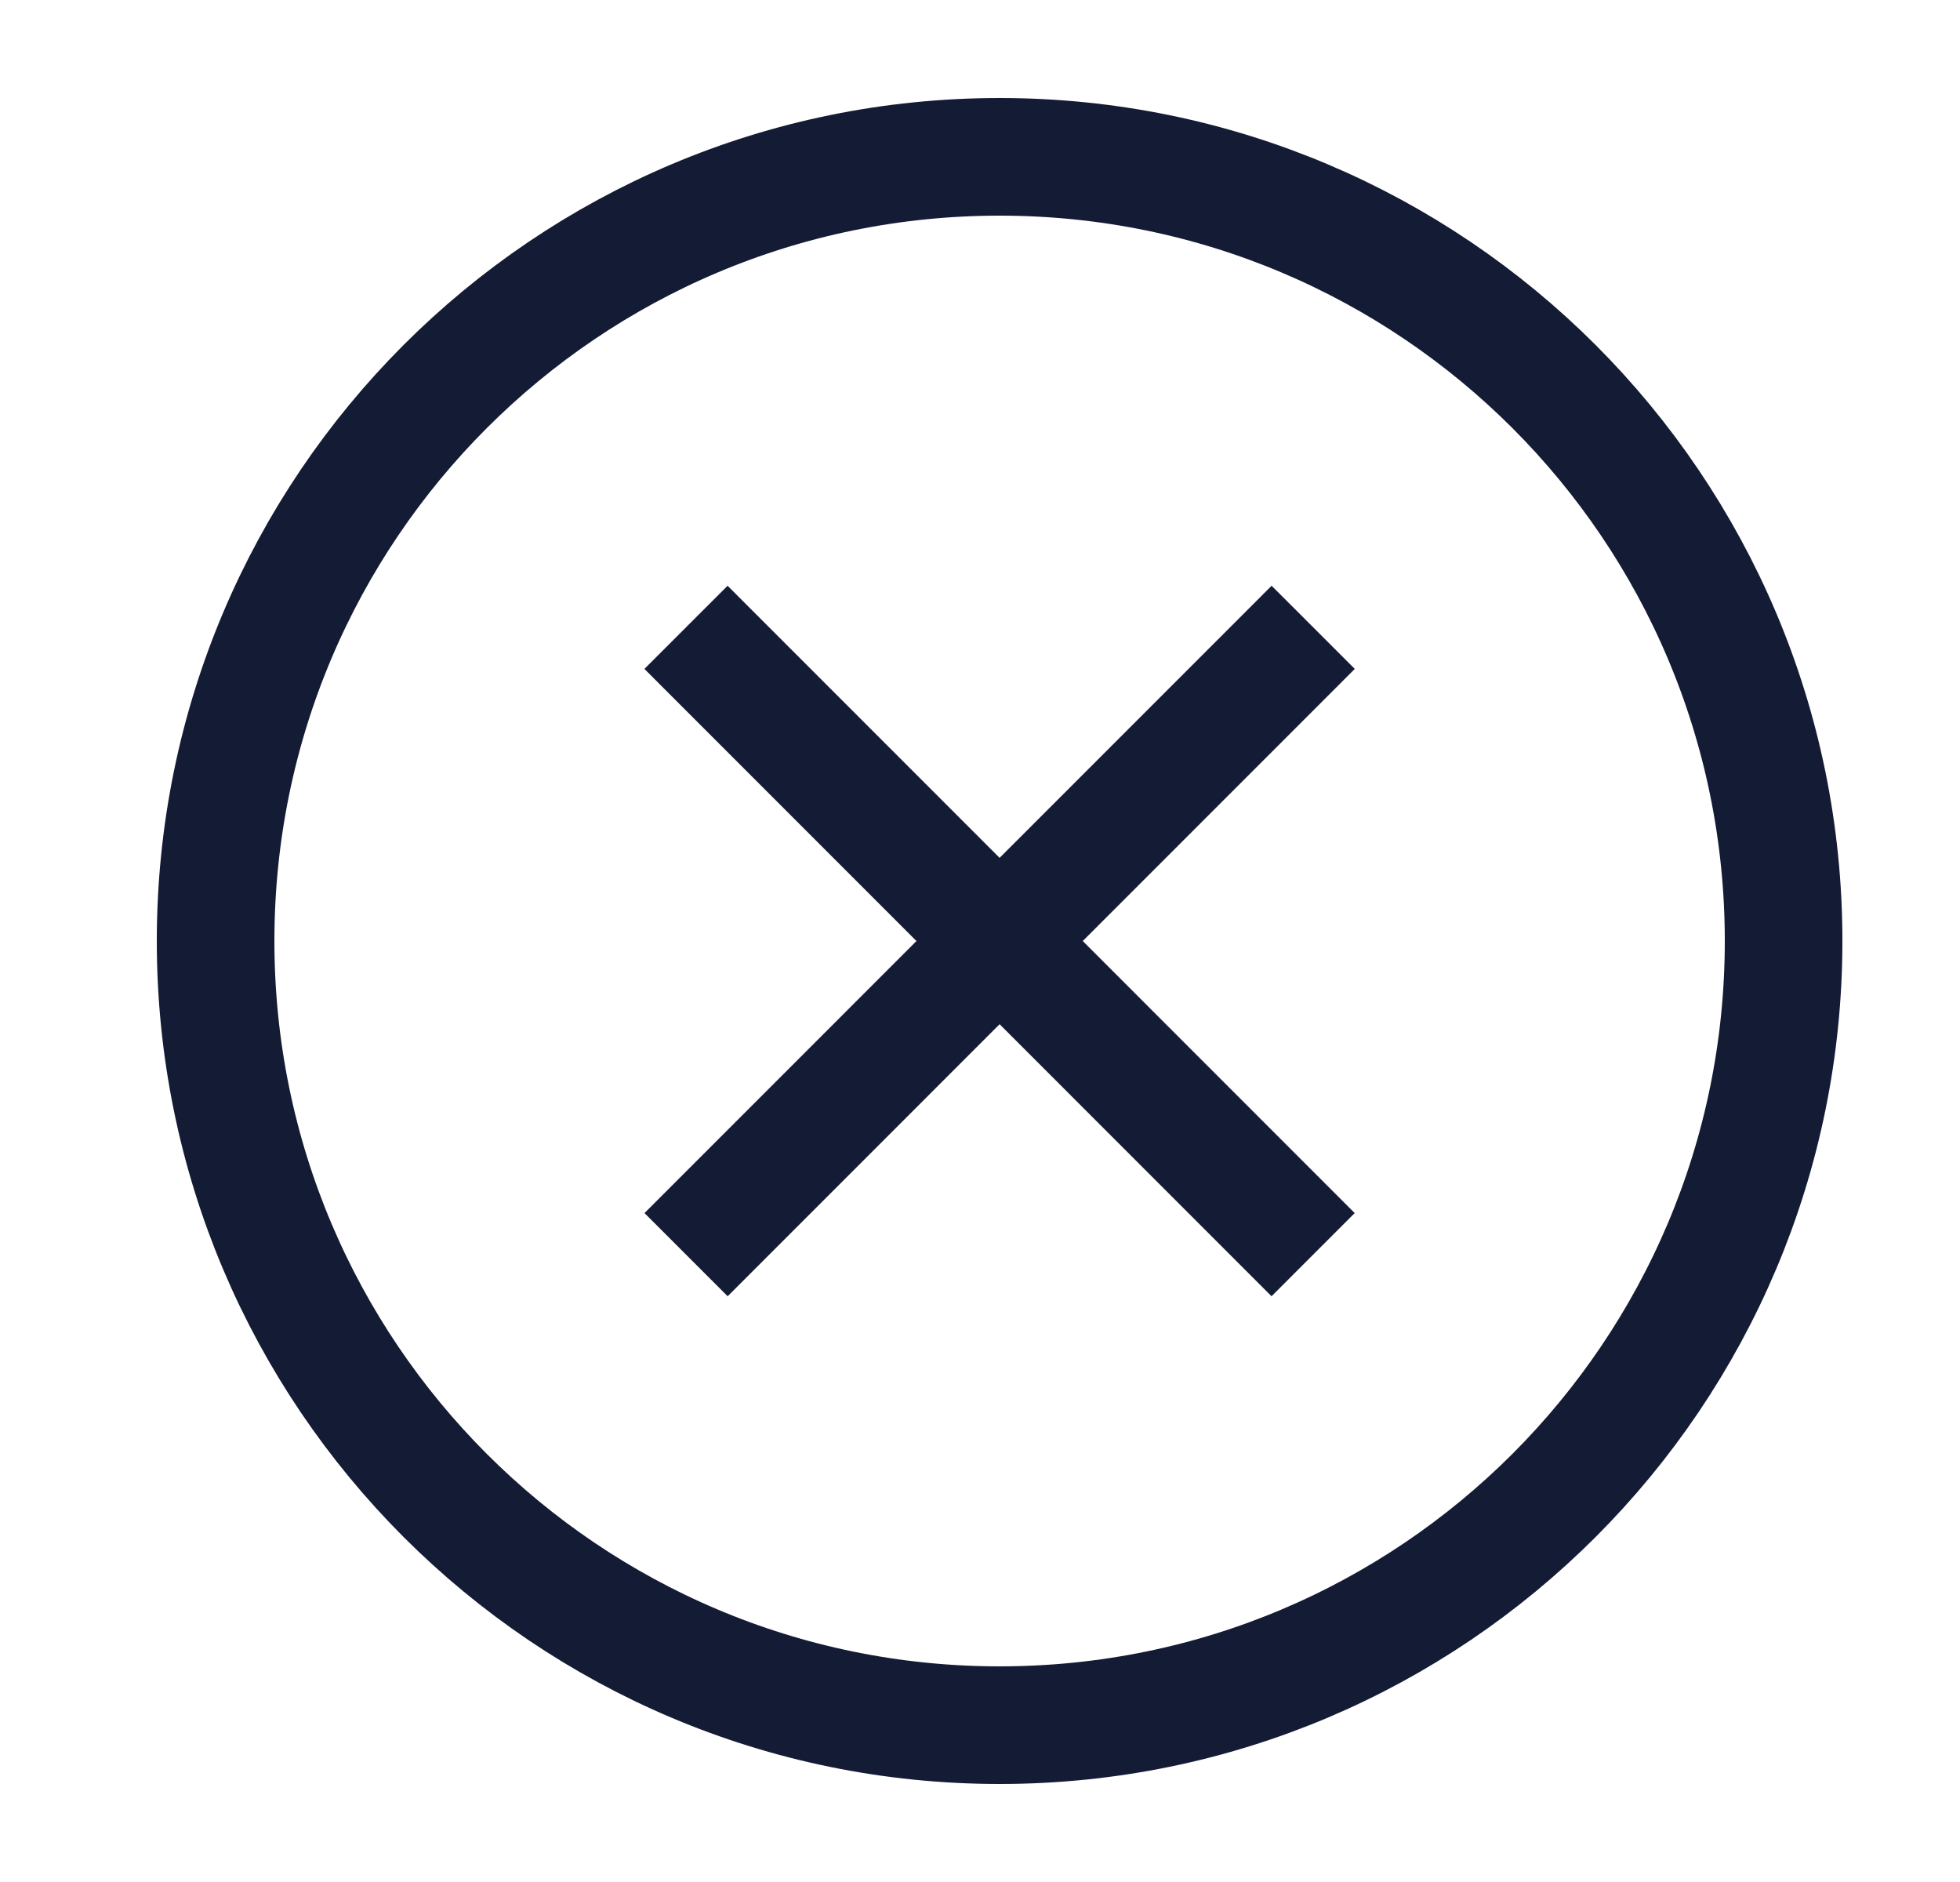 <svg width="25" height="24" viewBox="0 0 25 24" fill="none" xmlns="http://www.w3.org/2000/svg">
<path d="M16.749 16L8.75 8M8.751 16L16.75 8" stroke="#141B34" stroke-width="1.5" stroke-linejoin="round"/>
<path d="M22.75 12C22.75 6.477 18.273 2 12.75 2C7.227 2 2.75 6.477 2.75 12C2.75 17.523 7.227 22 12.75 22C18.273 22 22.75 17.523 22.75 12Z" stroke="#141B34" stroke-width="1.5" stroke-linejoin="round"/>
</svg>
